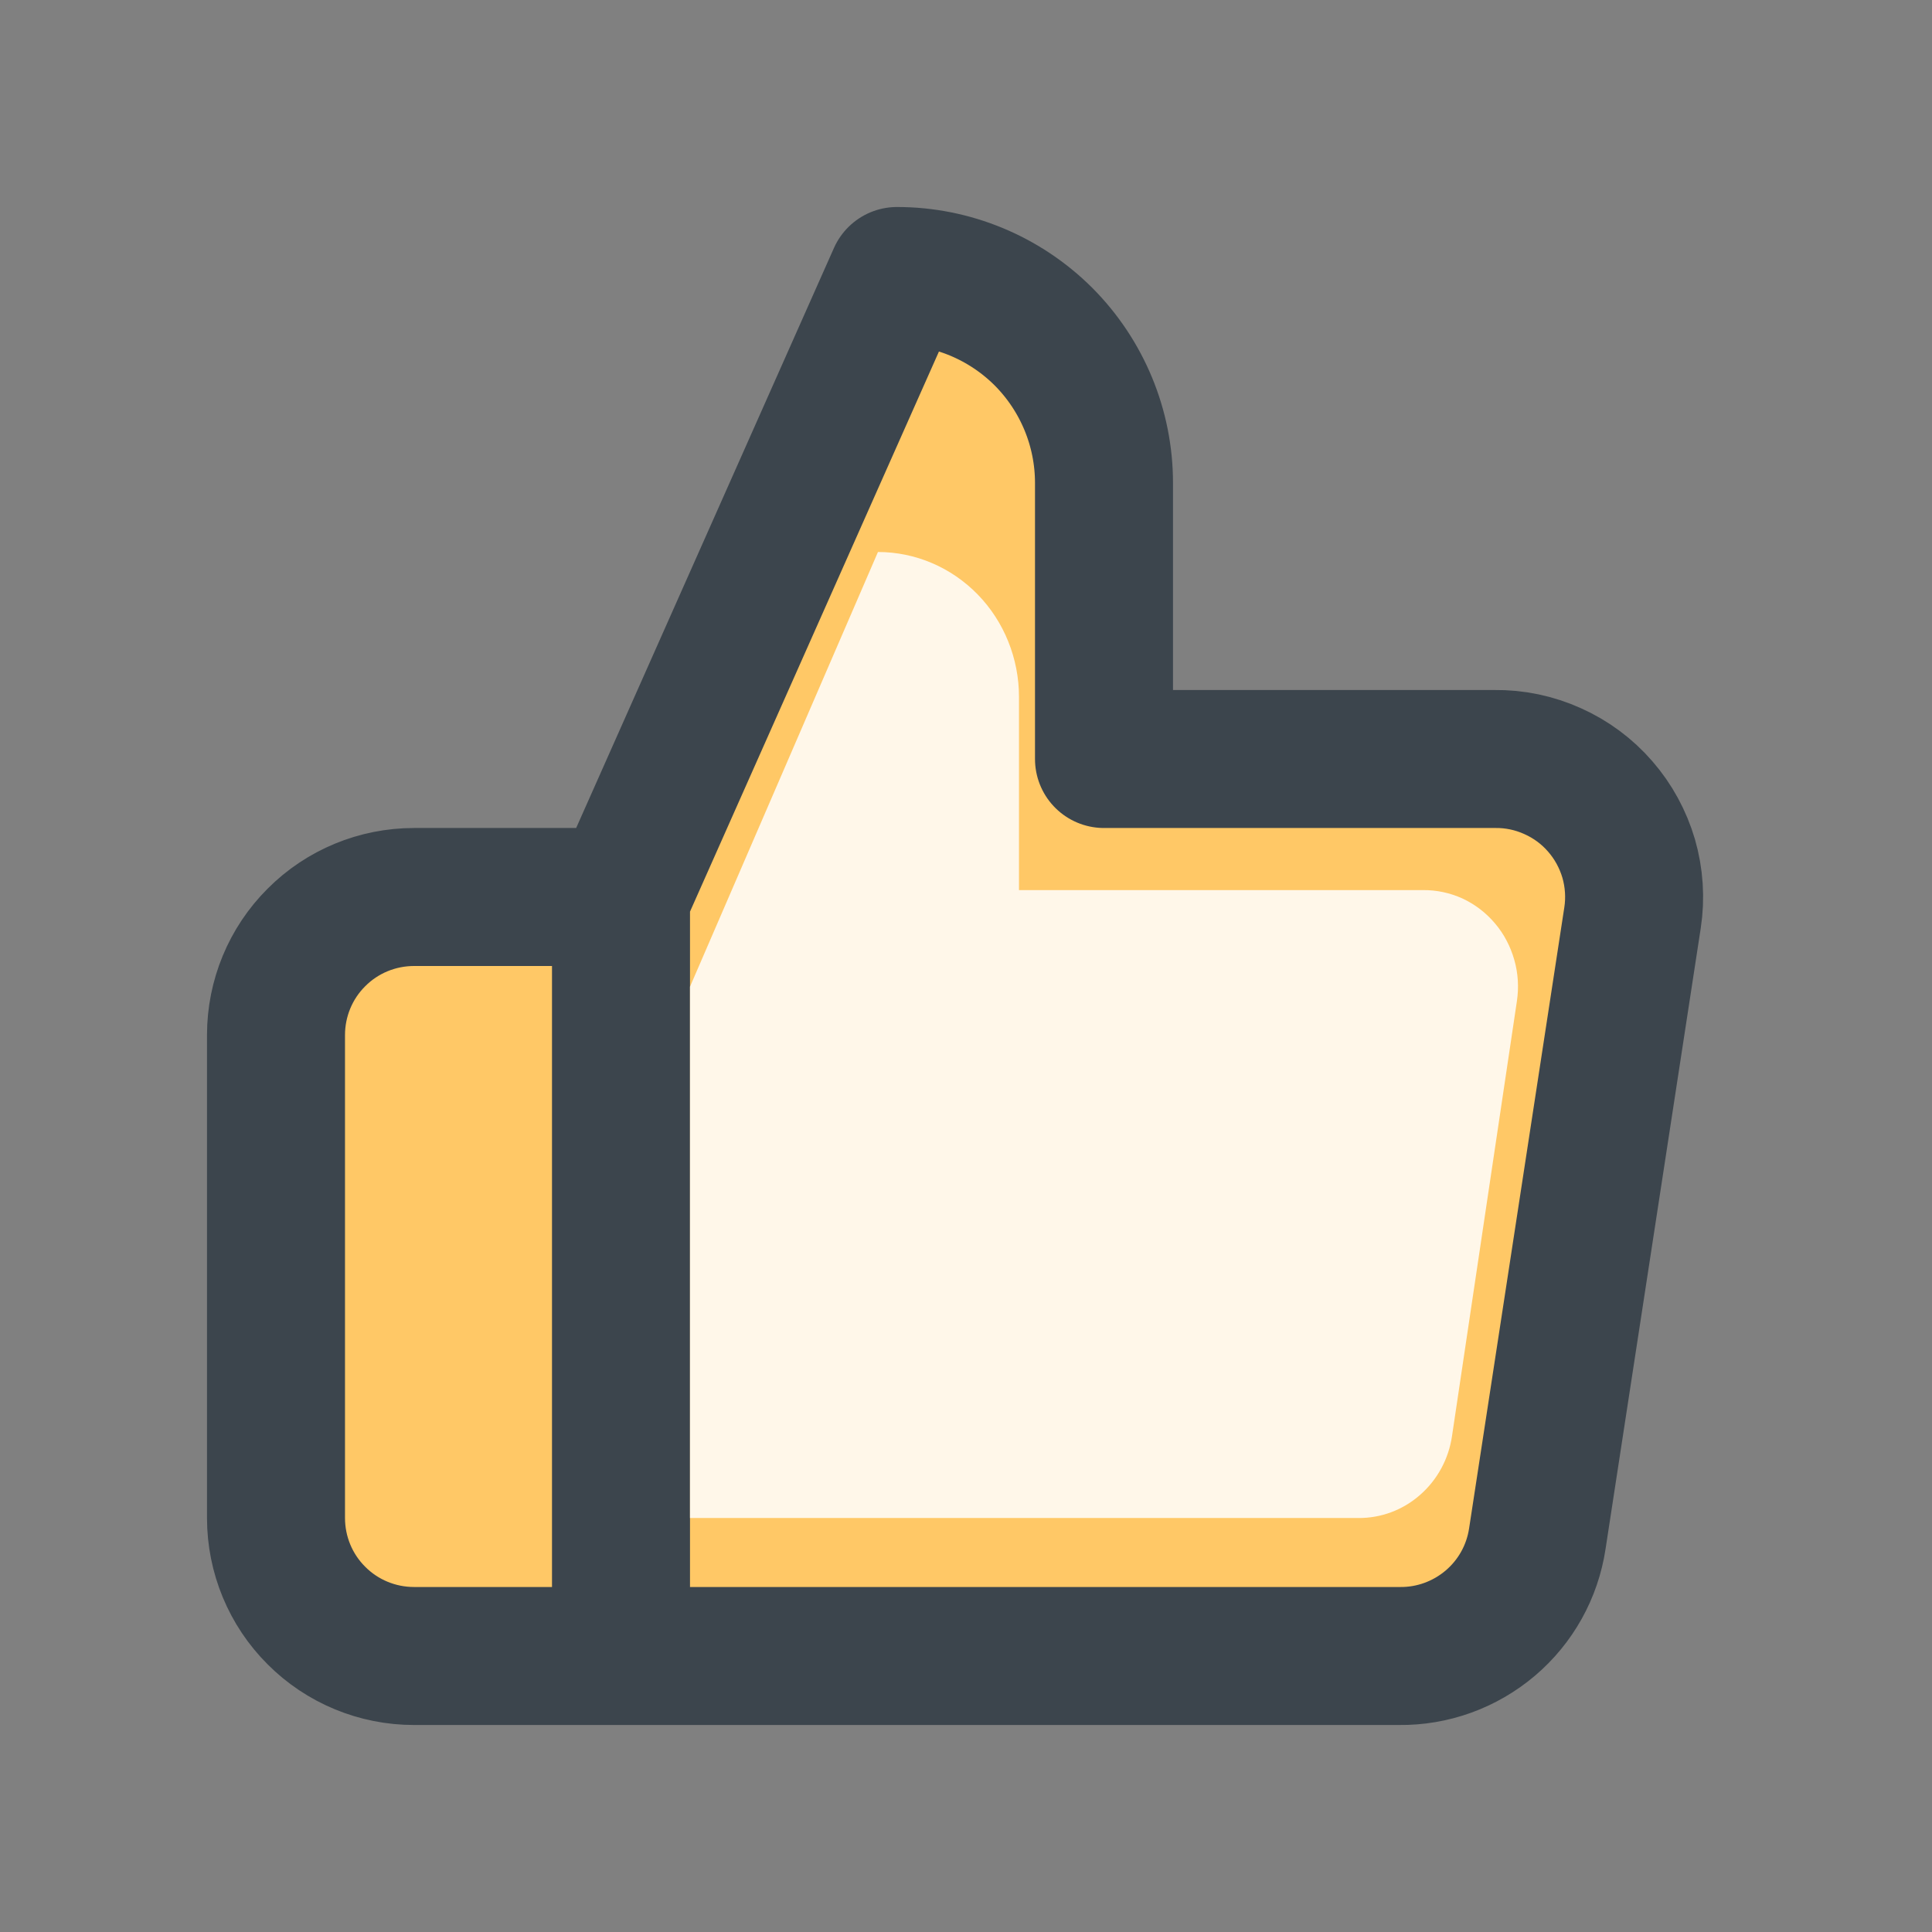 <svg width="14" height="14" viewBox="0 0 14 14" fill="none" xmlns="http://www.w3.org/2000/svg">
<rect x="0" y="0" width="14" height="14" fill="#808080" stroke="none"/>
<g clip-path="url(#clip0_594_5887)">
<path d="M8 5.5V3.5C8 3.102 7.842 2.721 7.561 2.439C7.279 2.158 6.898 2 6.5 2L4.5 6.5V12H10.14C10.381 12.003 10.615 11.918 10.799 11.762C10.983 11.606 11.104 11.389 11.14 11.15L11.83 6.65C11.852 6.507 11.842 6.36 11.802 6.221C11.761 6.082 11.691 5.953 11.596 5.844C11.501 5.734 11.383 5.647 11.251 5.588C11.118 5.528 10.975 5.498 10.83 5.5H8ZM4.5 12H3C2.735 12 2.48 11.895 2.293 11.707C2.105 11.52 2 11.265 2 11V7.5C2 7.235 2.105 6.98 2.293 6.793C2.48 6.605 2.735 6.5 3 6.5H4.5" fill="#FFC866"/>
<path d="M4.5 12H3C2.735 12 2.48 11.895 2.293 11.707C2.105 11.52 2 11.265 2 11V7.5C2 7.235 2.105 6.98 2.293 6.793C2.48 6.605 2.735 6.5 3 6.5H4.5M8 5.5V3.5C8 3.102 7.842 2.721 7.561 2.439C7.279 2.158 6.898 2 6.5 2L4.5 6.5V12H10.14C10.381 12.003 10.615 11.918 10.799 11.762C10.983 11.606 11.104 11.389 11.14 11.15L11.83 6.65C11.852 6.507 11.842 6.36 11.802 6.221C11.761 6.082 11.691 5.953 11.596 5.844C11.501 5.734 11.383 5.647 11.251 5.588C11.118 5.528 10.975 5.498 10.83 5.5H8Z" stroke="#3C454D" stroke-linecap="round" stroke-linejoin="round"/>
<path d="M7.384 6.45V5.05C7.384 4.772 7.276 4.504 7.085 4.308C6.893 4.111 6.633 4 6.362 4L5 7.15V11H9.841C10.005 11.002 10.165 10.943 10.29 10.833C10.415 10.724 10.498 10.572 10.522 10.405L10.992 7.255C11.007 7.155 11.001 7.052 10.973 6.955C10.945 6.857 10.898 6.767 10.833 6.691C10.768 6.614 10.688 6.553 10.598 6.511C10.508 6.47 10.41 6.449 10.311 6.45H7.384Z" fill="#FFF7E9"/>
</g>
<defs>
<clipPath id="clip0_594_5887">
<rect width="12" height="12" fill="white" transform="translate(1 1)"/>
</clipPath>
</defs>
</svg>
